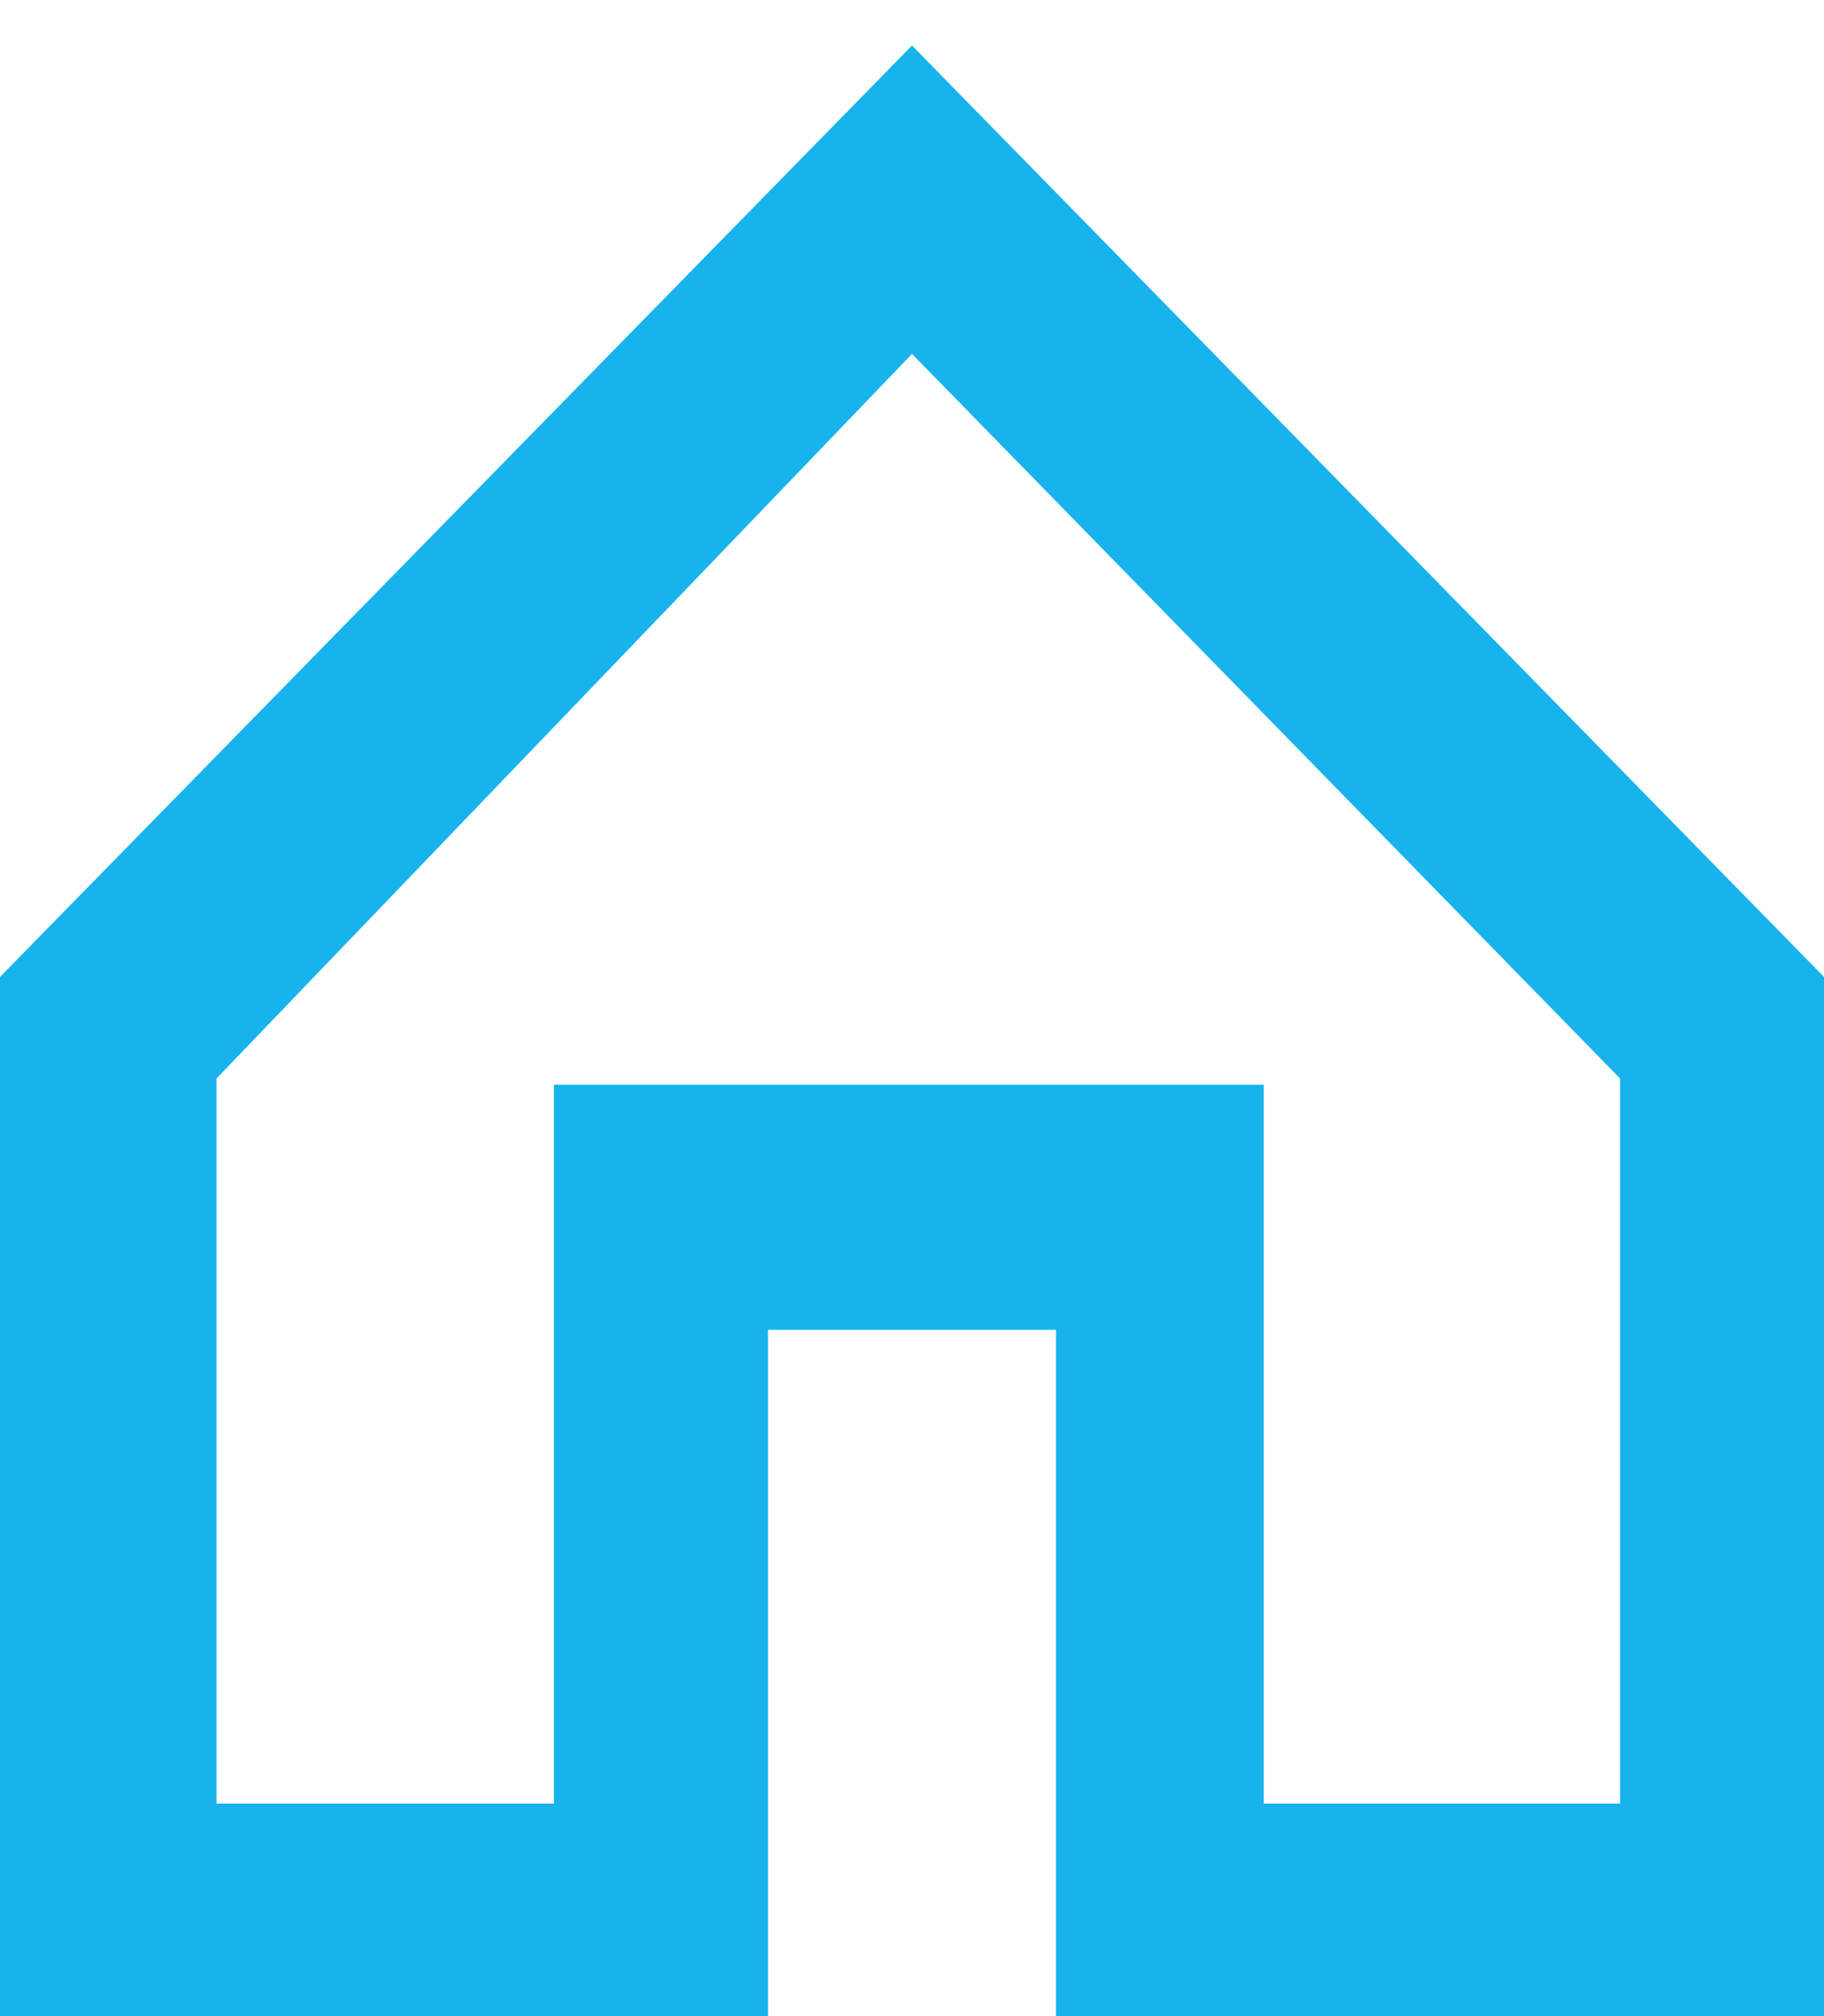 <svg width="19px" height="21px" viewBox="0 0 19 21" version="1.1" xmlns="http://www.w3.org/2000/svg" xmlns:xlink="http://www.w3.org/1999/xlink">
    <g id="Page-1" stroke="none" stroke-width="1" fill="none" fill-rule="evenodd">
        <g id="Saten_Registration" transform="translate(-929, -394)" fill-rule="nonzero" fill="#17B3ED">
            <g id="noun_1309918_cc" transform="translate(929, 394)">
                <g id="Group">
                    <g id="Shape">
                        <path d="M13.164,18.786 L16.876,18.786 L16.876,11.234 L9.5,3.686 L2.255,11.234 L2.255,18.786 L5.77,18.786 L5.77,11.298 L13.164,11.298 L13.164,18.786 Z M11,13.851 L8,13.851 L8,21 L0,21 L0,10.176 L9.5,0.474 L19,10.176 L19,21 L11,21 L11,13.851 Z"></path>
                    </g>
                </g>
            </g>
        </g>
    </g>
</svg>